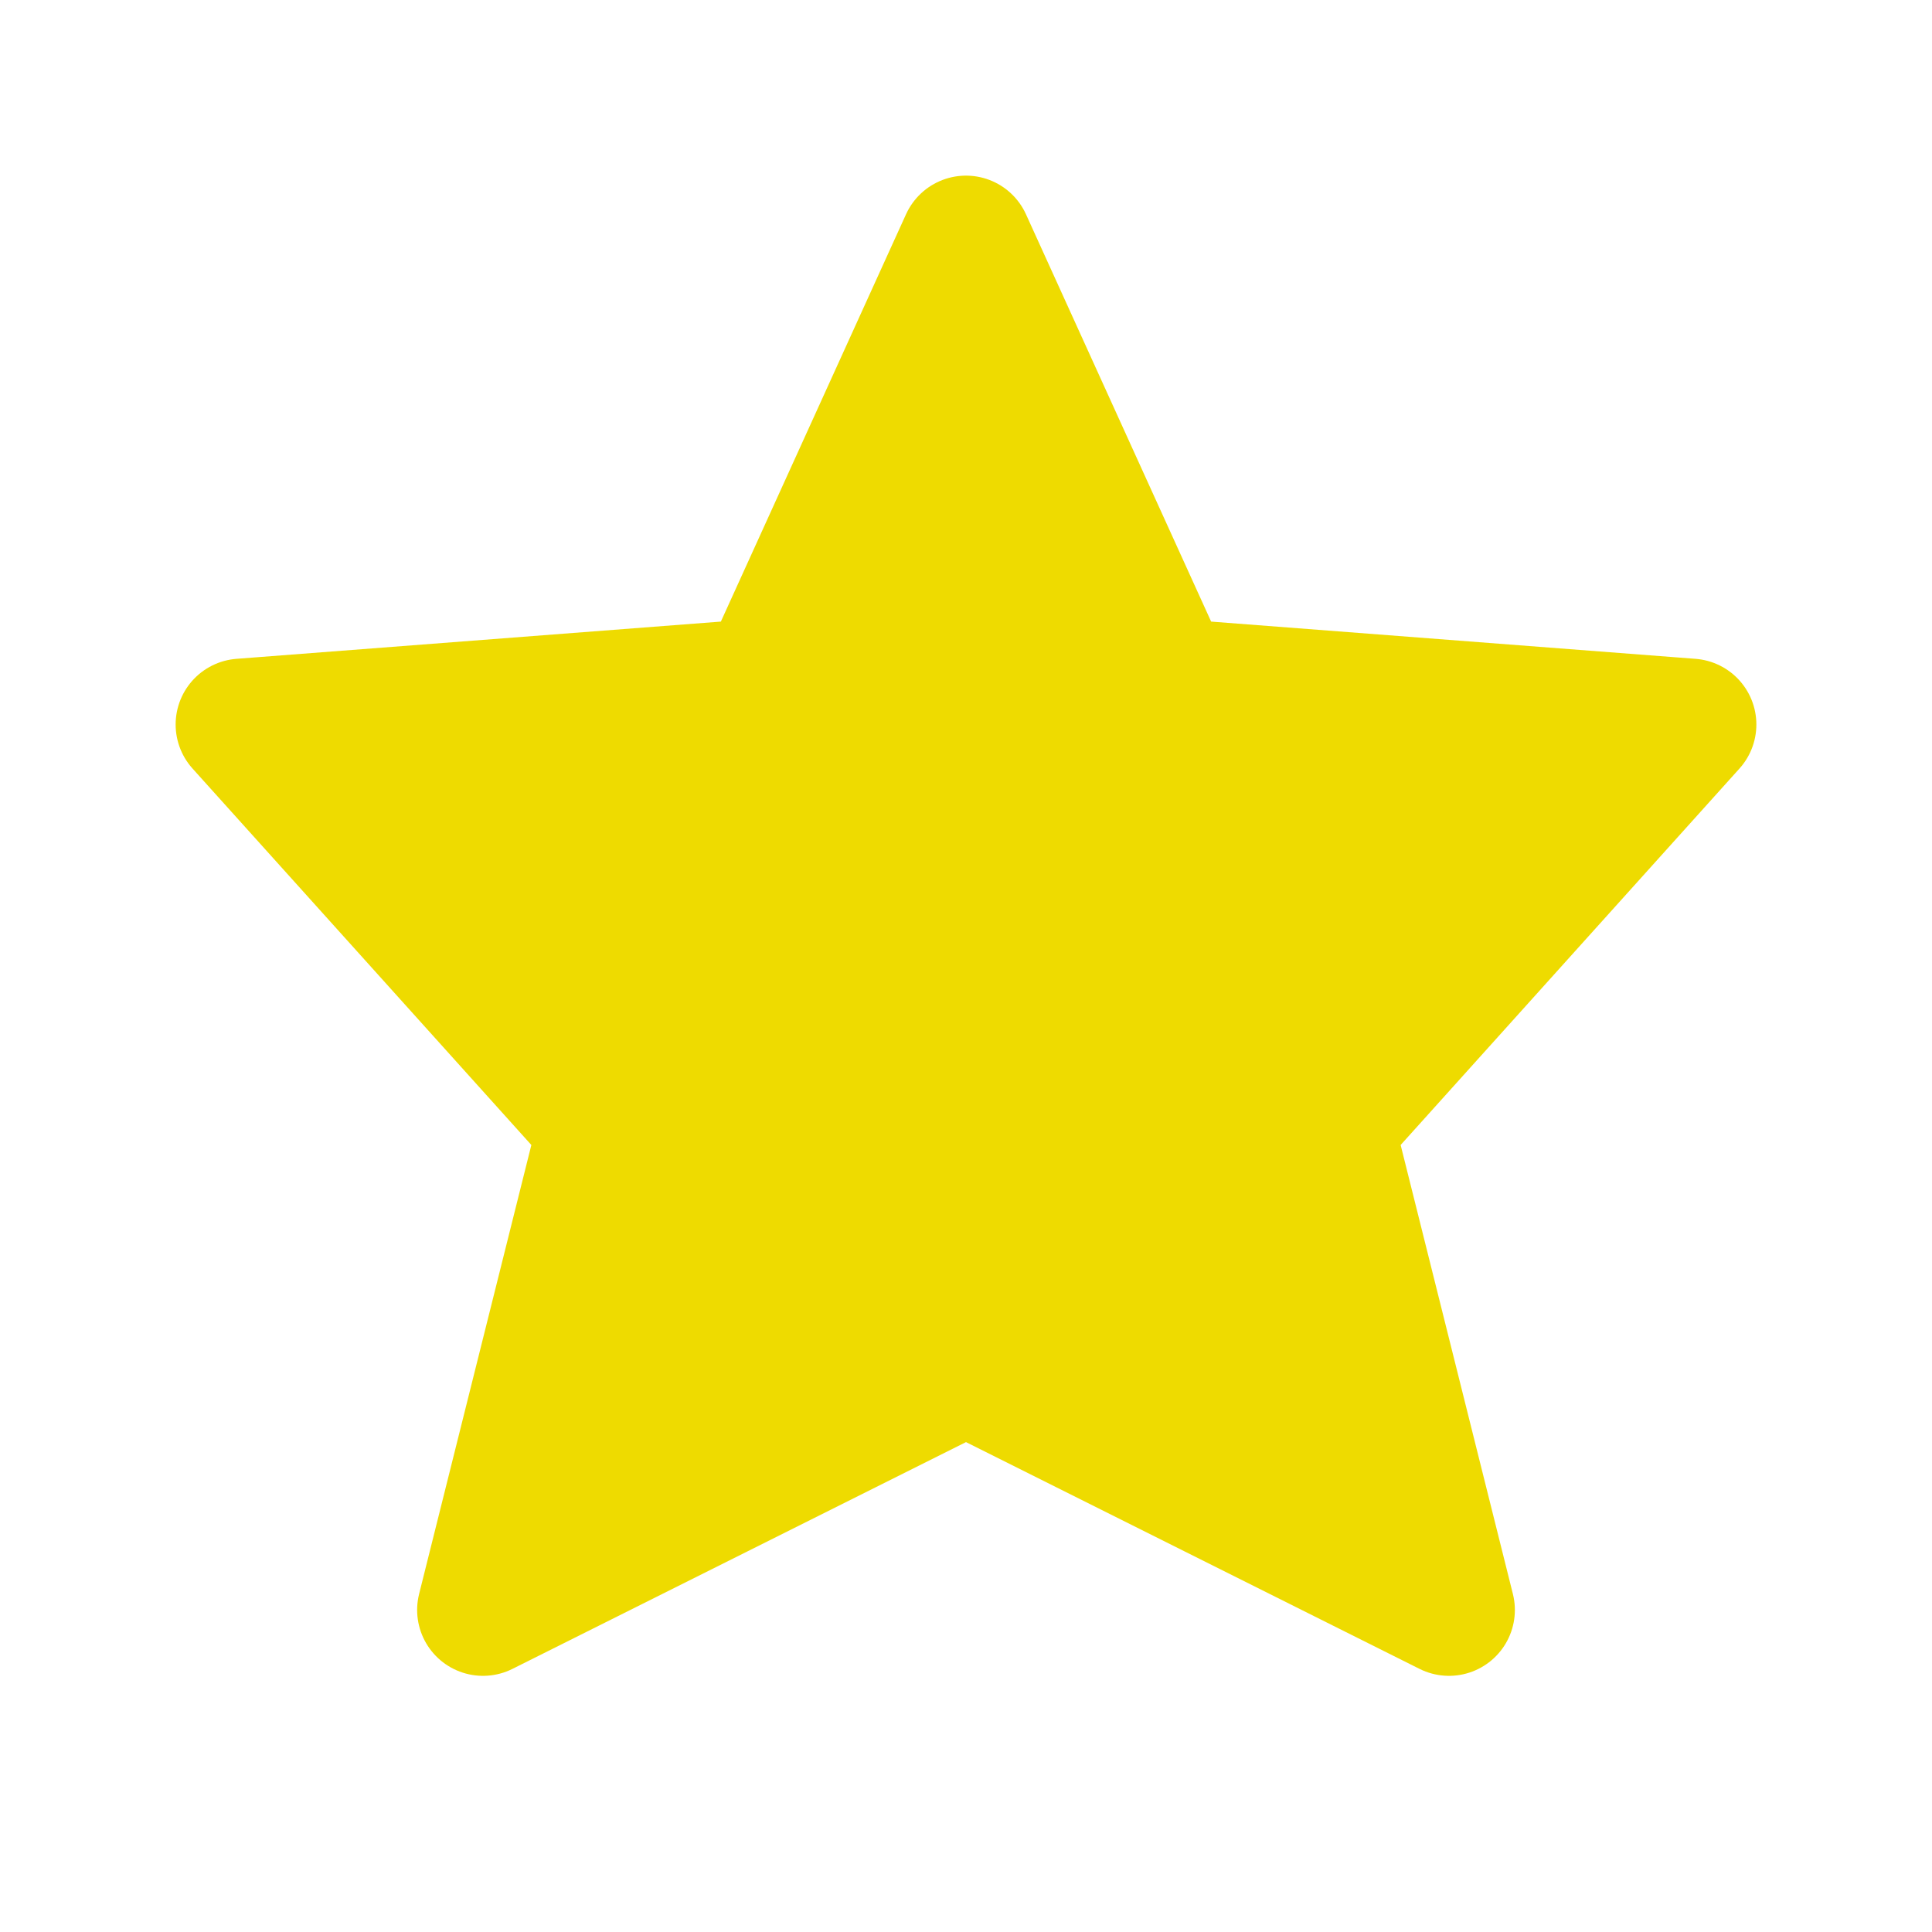<svg width="22" height="22" viewBox="0 0 22 22" fill="none" xmlns="http://www.w3.org/2000/svg">
<path d="M11 15.583L5.5 18.333L6.875 12.833L2.75 8.25L8.708 7.792L11 2.75L13.292 7.792L19.25 8.25L15.125 12.833L16.5 18.333L11 15.583Z" fill="#EEDB00" stroke="#EEDB00" stroke-width="1.5" stroke-linecap="round" stroke-linejoin="round"/>
</svg>
